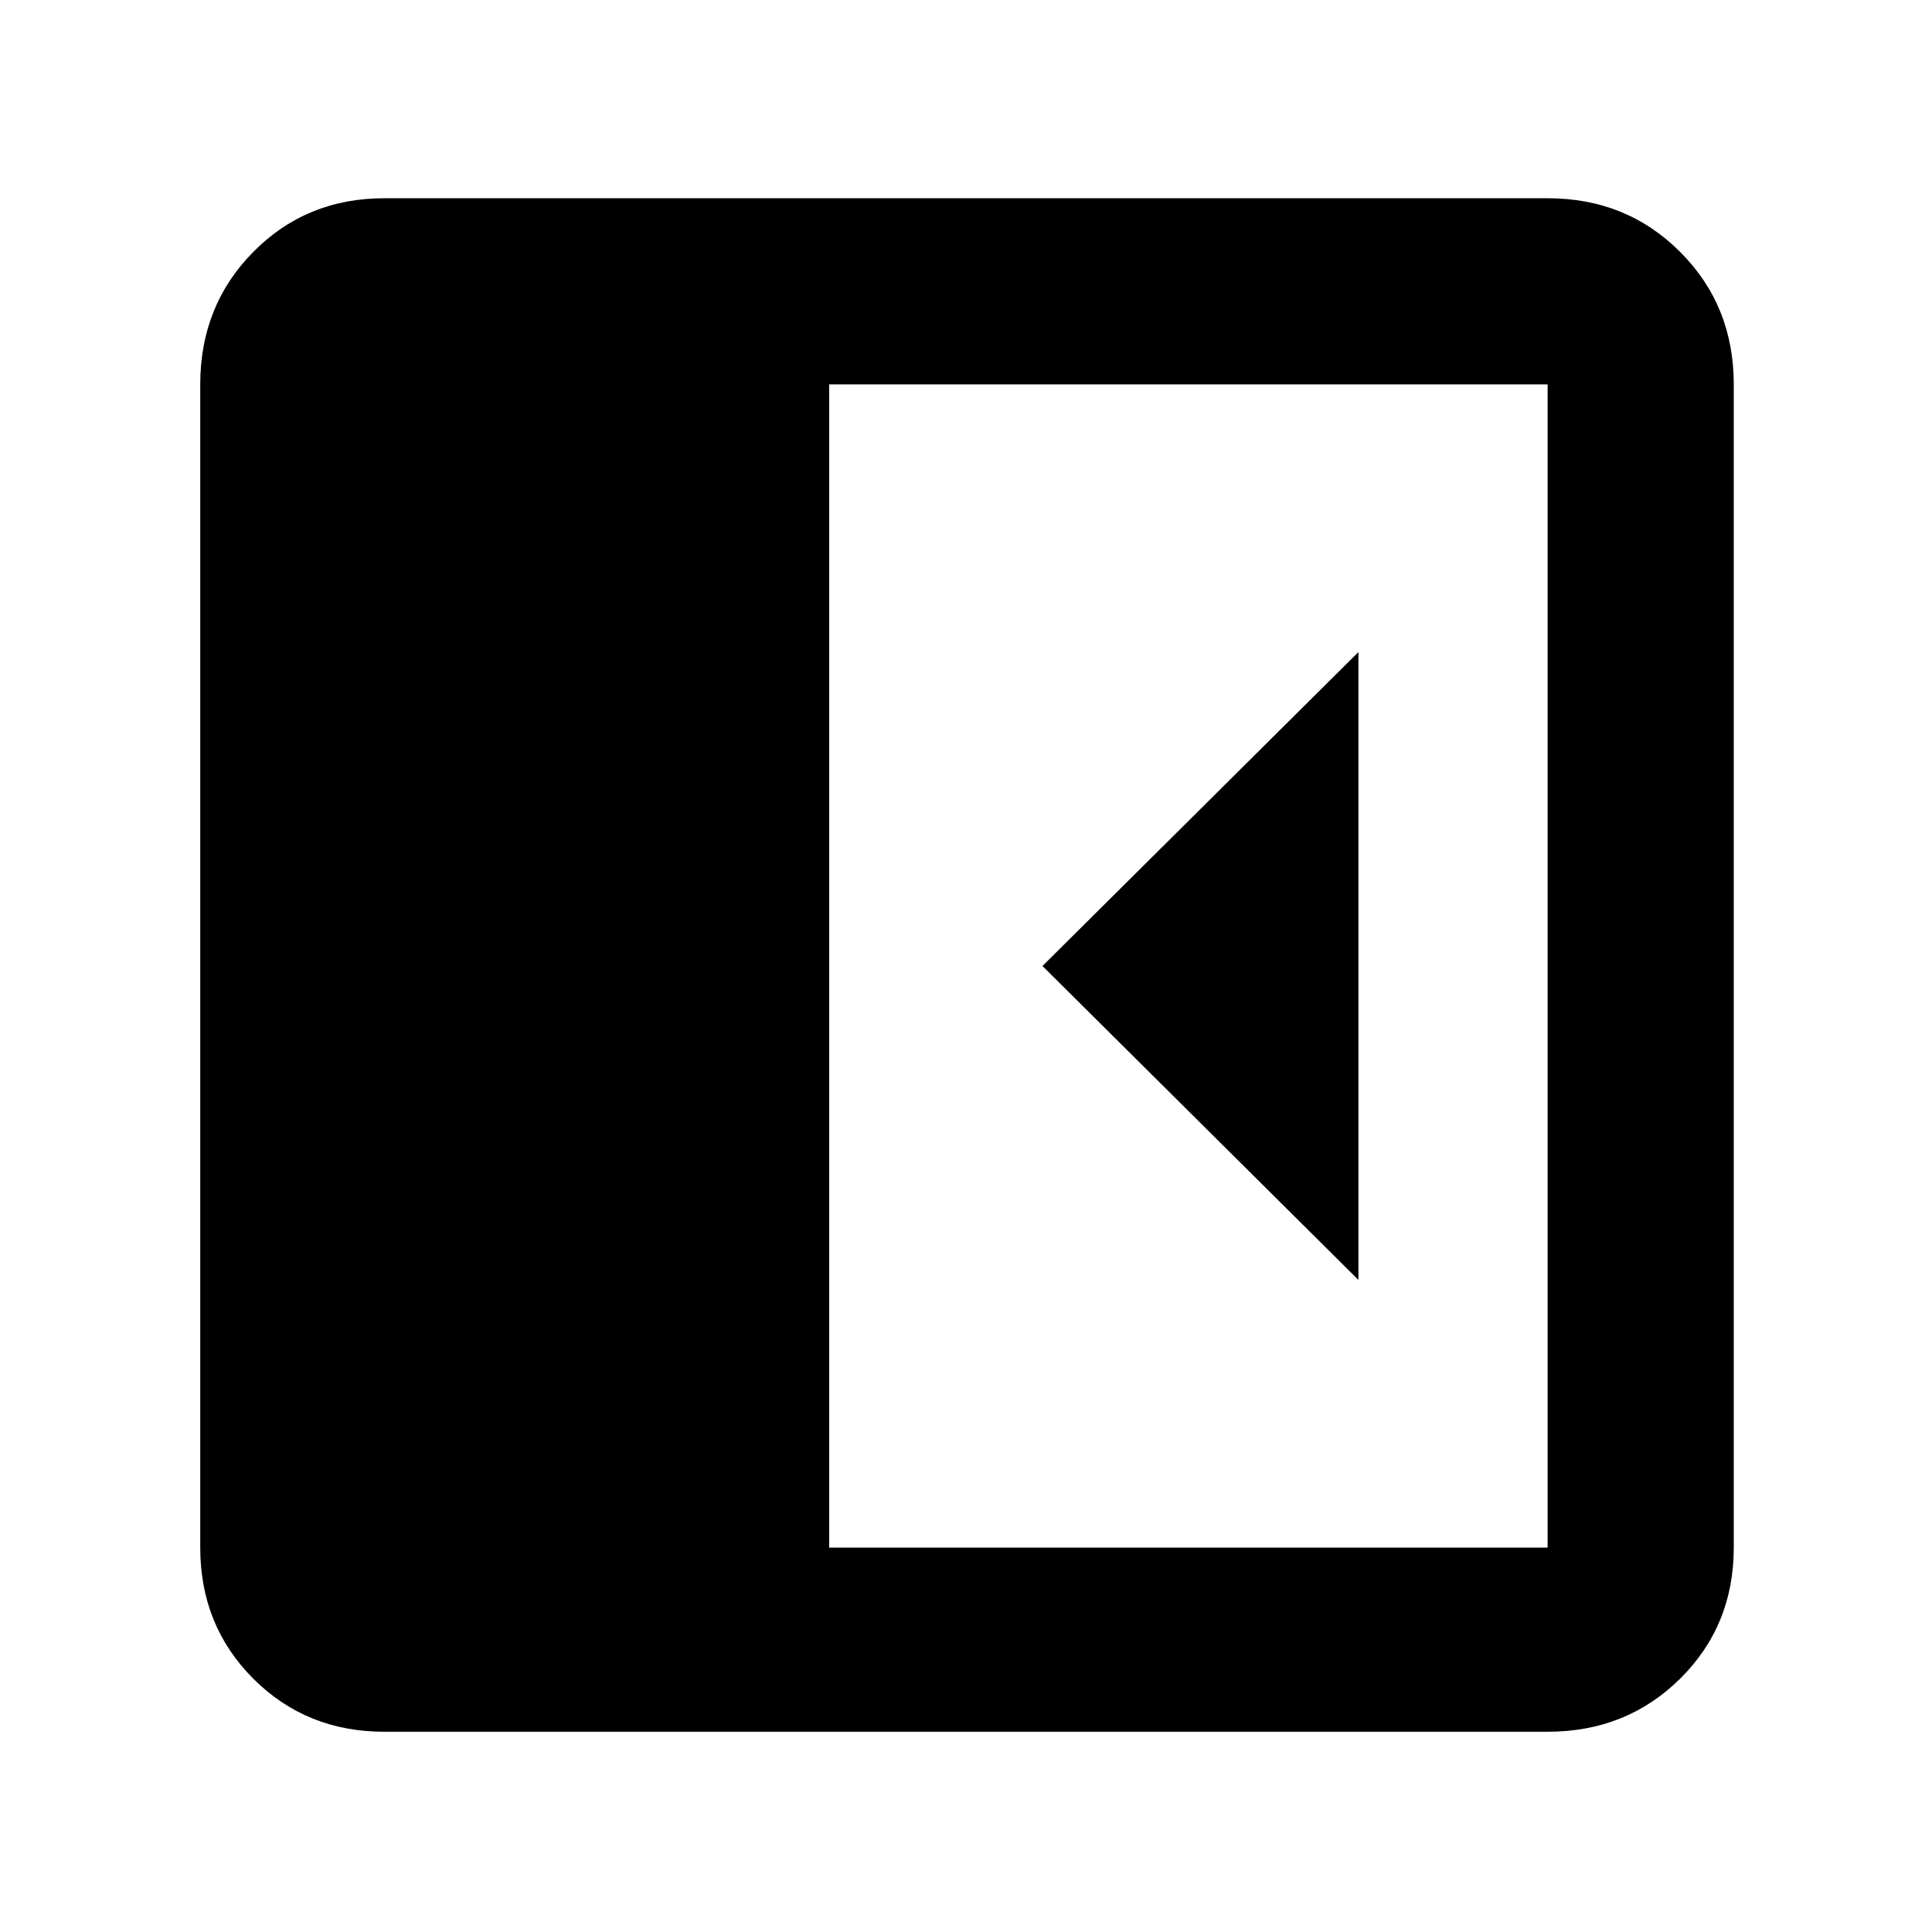 <svg xmlns="http://www.w3.org/2000/svg" height="48" viewBox="0 -960 960 960" width="48"><path d="M675-324v-312L518-480l157 156ZM191-99.5q-38.77 0-65.13-26.37Q99.5-152.23 99.5-191v-578q0-39.18 26.37-65.84Q152.23-861.5 191-861.5h578q39.18 0 65.84 26.66Q861.5-808.18 861.5-769v578q0 38.77-26.66 65.13Q808.18-99.5 769-99.5H191ZM412-191h357v-578H412v578Z"/></svg>
